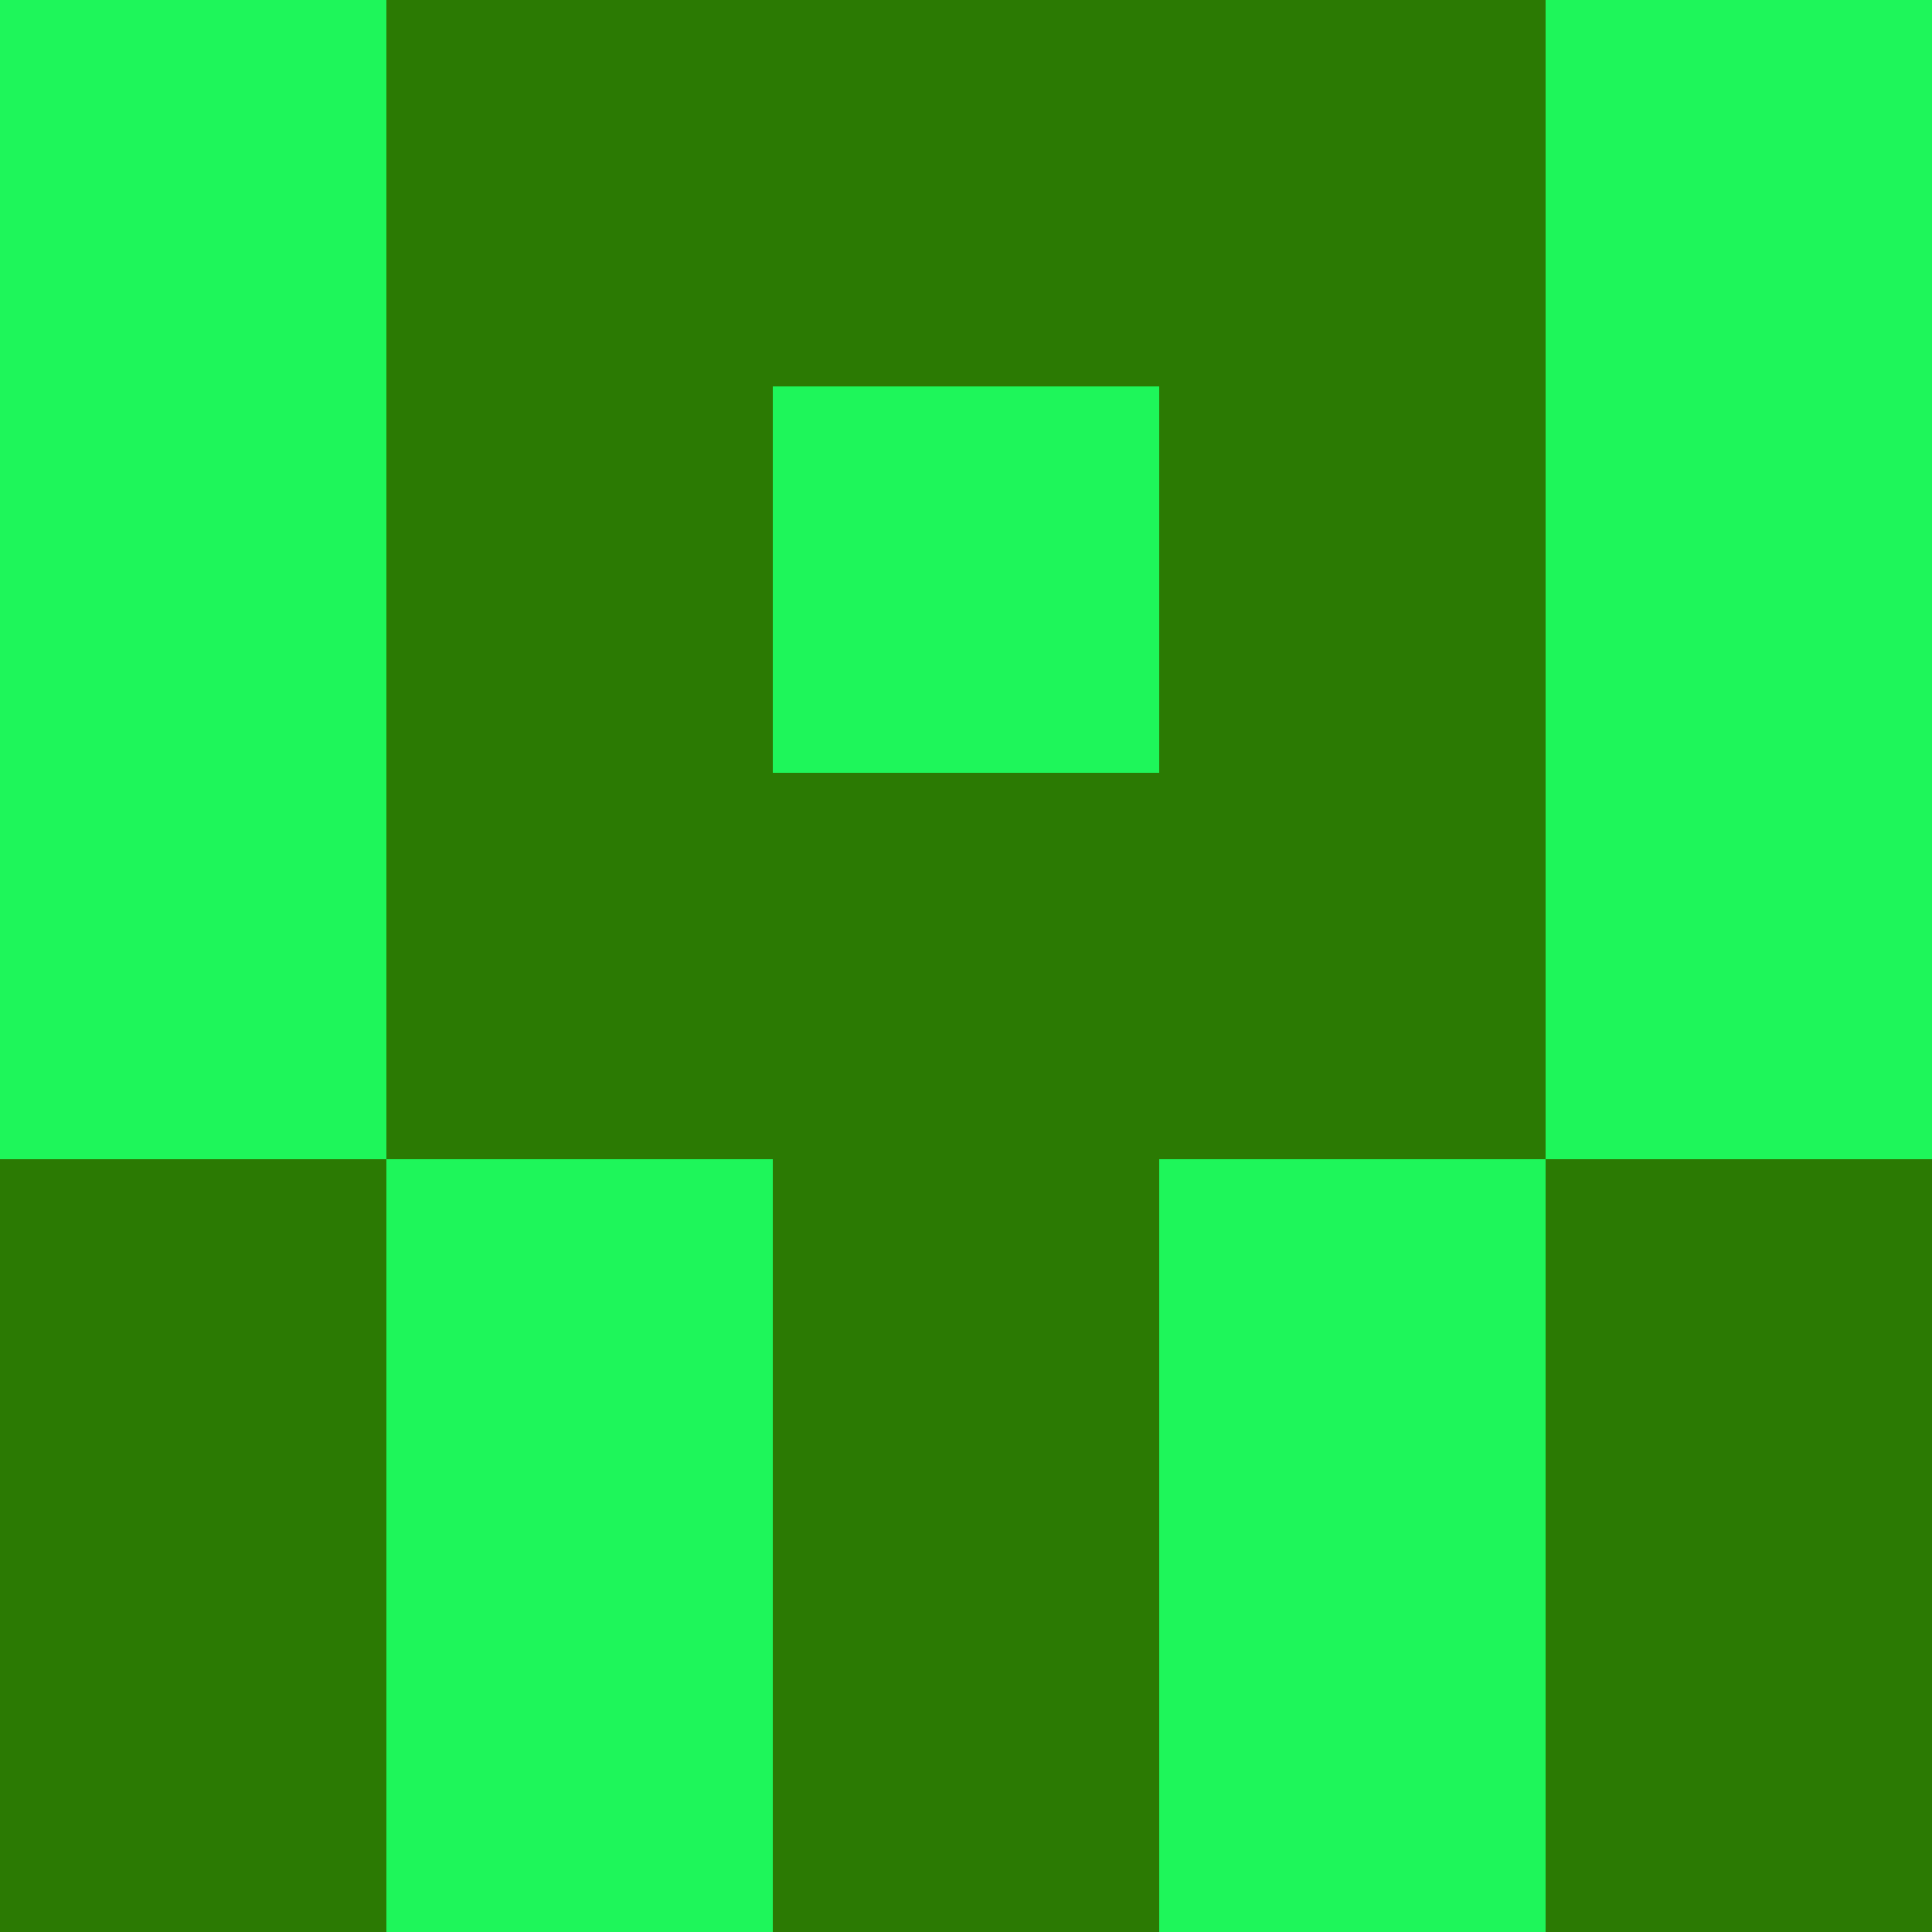 <?xml version="1.0" encoding="utf-8"?>
<!DOCTYPE svg PUBLIC "-//W3C//DTD SVG 20010904//EN"
        "http://www.w3.org/TR/2001/REC-SVG-20010904/DTD/svg10.dtd">

<svg width="400" height="400" viewBox="0 0 5 5"
    xmlns="http://www.w3.org/2000/svg"
    xmlns:xlink="http://www.w3.org/1999/xlink">
            <rect x="0" y="0" width="1" height="1" fill="#1EF65A" />
        <rect x="0" y="1" width="1" height="1" fill="#1EF65A" />
        <rect x="0" y="2" width="1" height="1" fill="#1EF65A" />
        <rect x="0" y="3" width="1" height="1" fill="#2B7A03" />
        <rect x="0" y="4" width="1" height="1" fill="#2B7A03" />
                <rect x="1" y="0" width="1" height="1" fill="#2B7A03" />
        <rect x="1" y="1" width="1" height="1" fill="#2B7A03" />
        <rect x="1" y="2" width="1" height="1" fill="#2B7A03" />
        <rect x="1" y="3" width="1" height="1" fill="#1EF65A" />
        <rect x="1" y="4" width="1" height="1" fill="#1EF65A" />
                <rect x="2" y="0" width="1" height="1" fill="#2B7A03" />
        <rect x="2" y="1" width="1" height="1" fill="#1EF65A" />
        <rect x="2" y="2" width="1" height="1" fill="#2B7A03" />
        <rect x="2" y="3" width="1" height="1" fill="#2B7A03" />
        <rect x="2" y="4" width="1" height="1" fill="#2B7A03" />
                <rect x="3" y="0" width="1" height="1" fill="#2B7A03" />
        <rect x="3" y="1" width="1" height="1" fill="#2B7A03" />
        <rect x="3" y="2" width="1" height="1" fill="#2B7A03" />
        <rect x="3" y="3" width="1" height="1" fill="#1EF65A" />
        <rect x="3" y="4" width="1" height="1" fill="#1EF65A" />
                <rect x="4" y="0" width="1" height="1" fill="#1EF65A" />
        <rect x="4" y="1" width="1" height="1" fill="#1EF65A" />
        <rect x="4" y="2" width="1" height="1" fill="#1EF65A" />
        <rect x="4" y="3" width="1" height="1" fill="#2B7A03" />
        <rect x="4" y="4" width="1" height="1" fill="#2B7A03" />
        
</svg>


